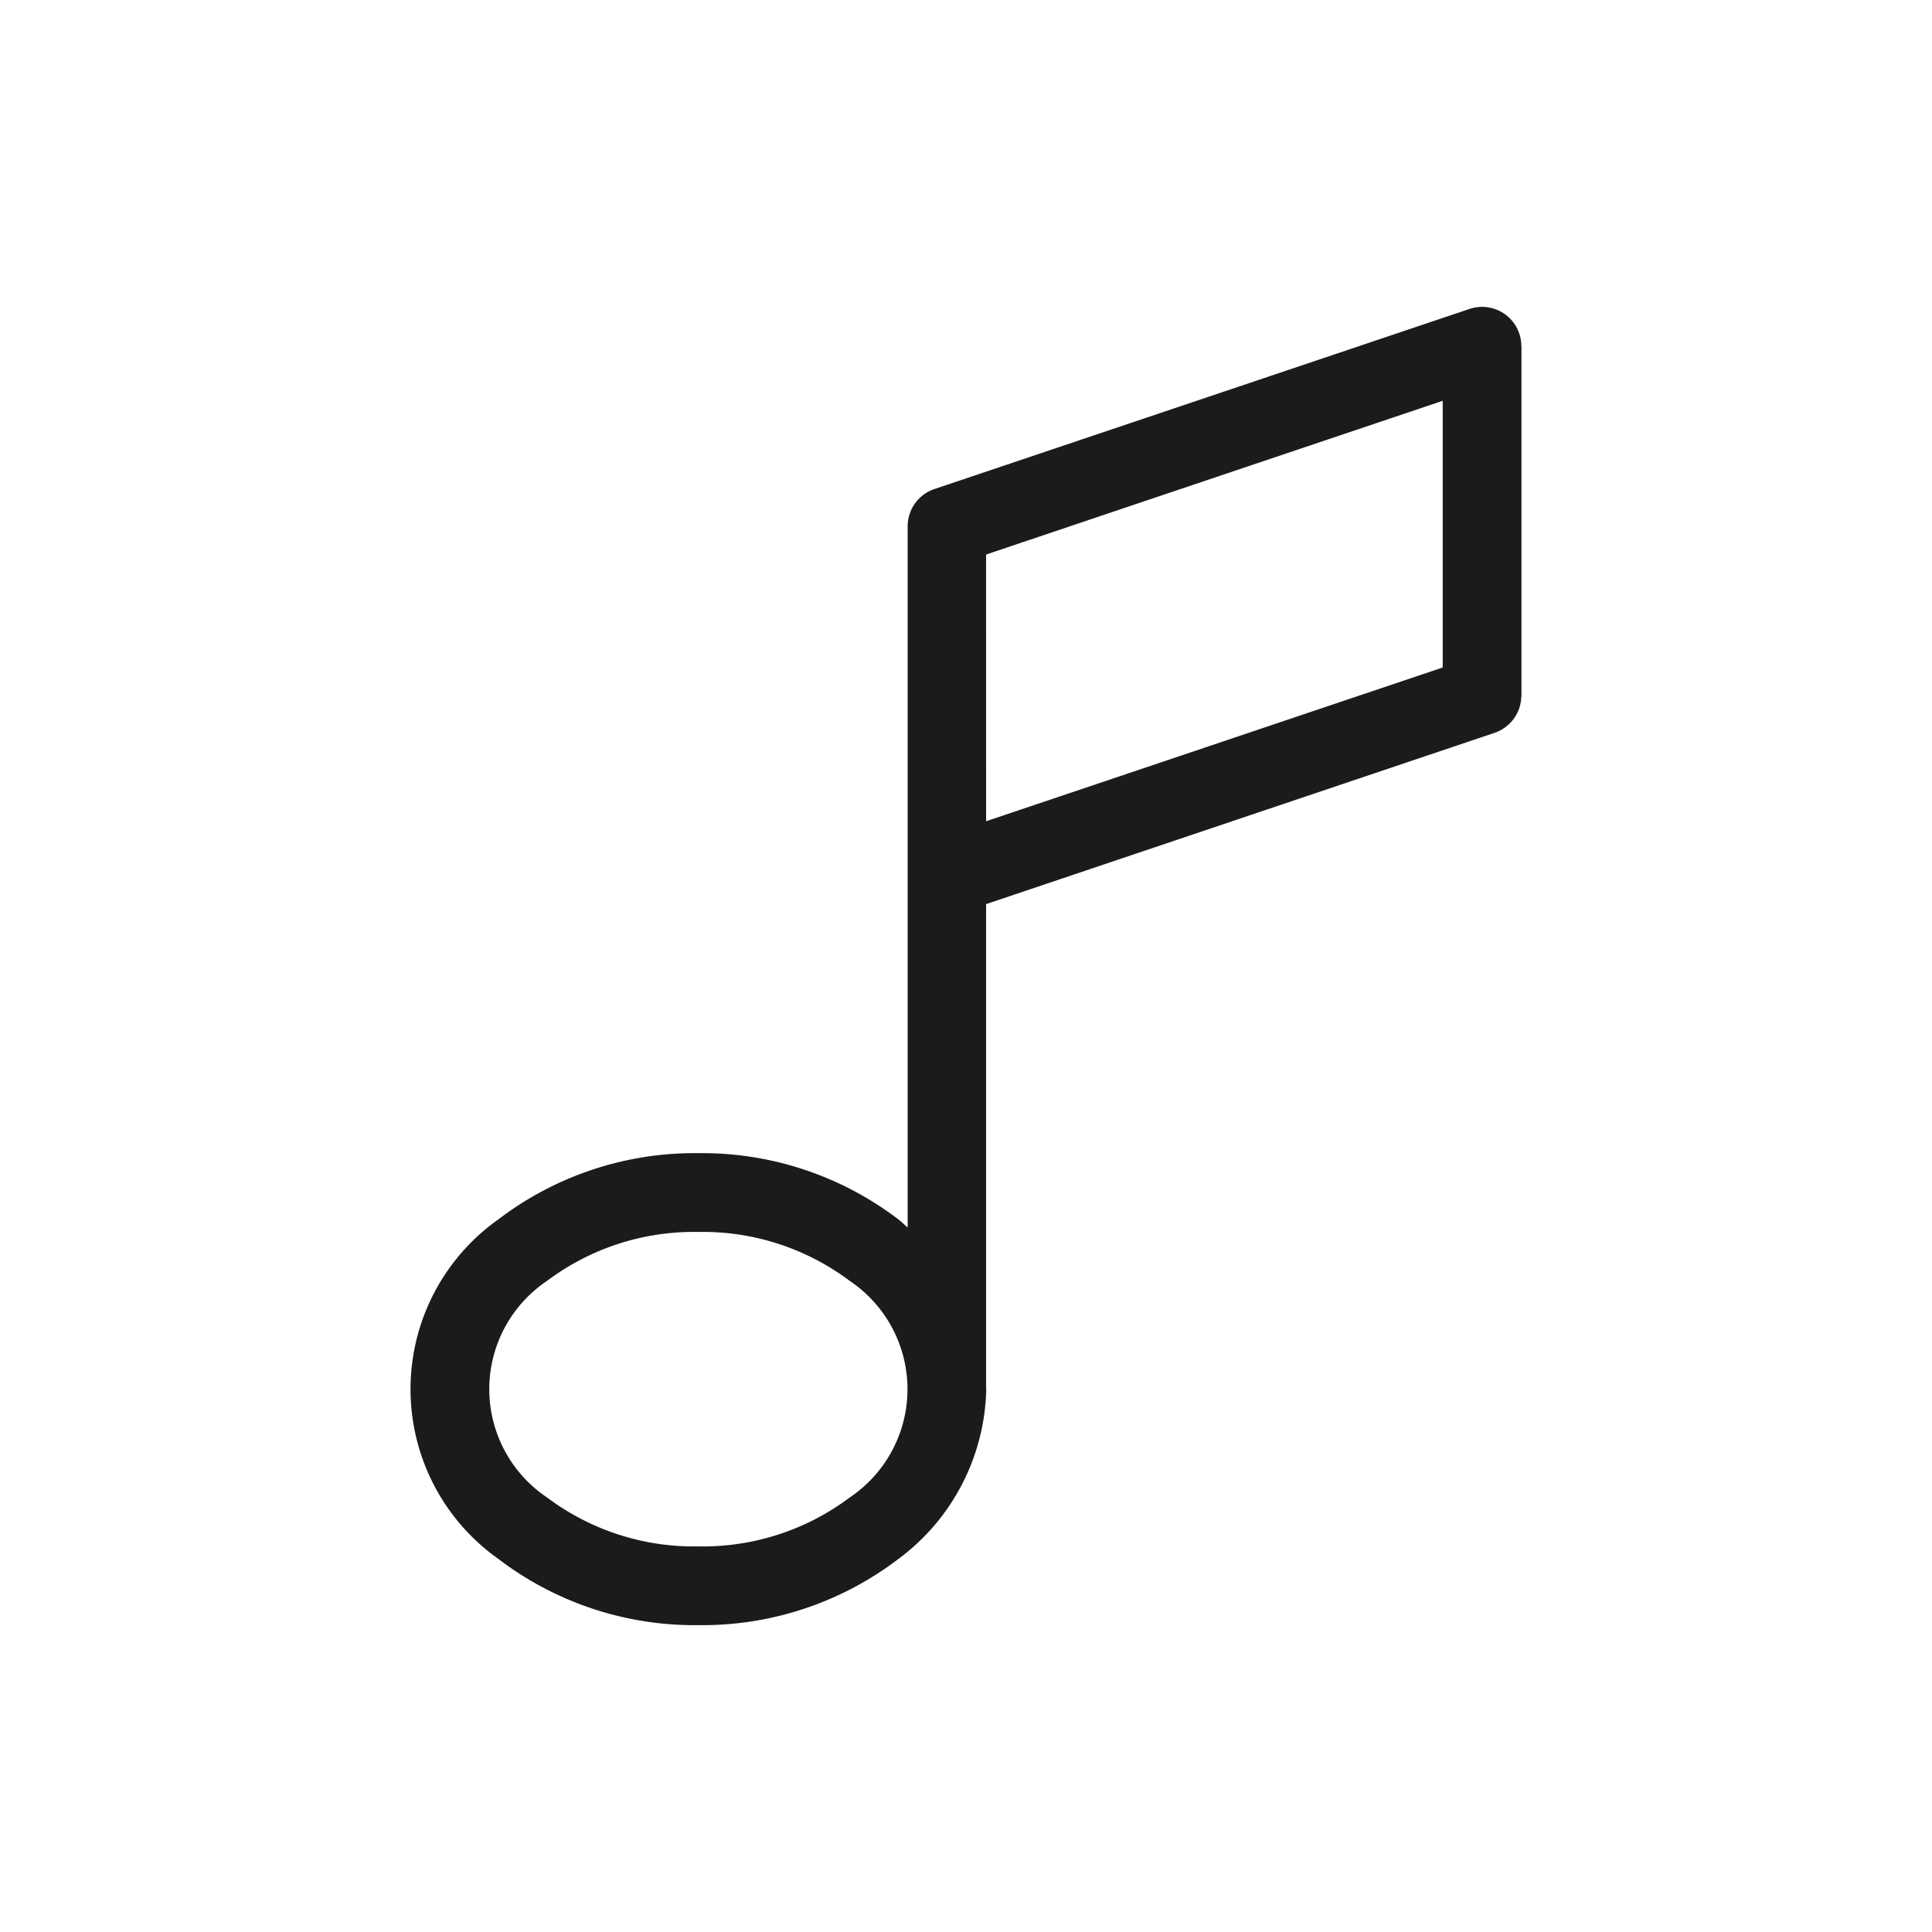 <svg id="Layer_3" data-name="Layer 3" xmlns="http://www.w3.org/2000/svg" viewBox="0 0 128 128"><title>Artboard 111</title><path d="M100.657,22.106a2.6,2.6,0,0,0-3.291-1.64L61.909,32.4h0a2.6,2.6,0,0,0-1.774,2.464V81.324c-.205-.178-.4-.365-.614-.535A21.425,21.425,0,0,0,46.271,76.4a21.424,21.424,0,0,0-13.25,4.385,13.779,13.779,0,0,0,0,22.5,21.423,21.423,0,0,0,13.25,4.385,21.423,21.423,0,0,0,13.25-4.385,14.366,14.366,0,0,0,5.82-11.248c0-.055-.009-.107-.01-.162V59.9L99.017,48.553c.008,0,.015-.008.024-.011a2.578,2.578,0,0,0,.418-.188l.058-.031a2.6,2.6,0,0,0,.357-.257c.018-.015.037-.029.054-.045a2.607,2.607,0,0,0,.3-.321c.012-.015.025-.029.037-.045a2.6,2.6,0,0,0,.237-.38c.007-.014.016-.027.023-.042a2.575,2.575,0,0,0,.158-.412c.006-.021.013-.04.019-.061a2.587,2.587,0,0,0,.072-.41c0-.035.008-.068.01-.1,0-.054.016-.105.016-.16V22.931h-.008A2.6,2.6,0,0,0,100.657,22.106ZM56.3,99.209a16.2,16.2,0,0,1-10.031,3.244A16.2,16.2,0,0,1,36.24,99.209a8.639,8.639,0,0,1,0-14.345A16.2,16.2,0,0,1,46.271,81.62,16.2,16.2,0,0,1,56.3,84.864a8.64,8.64,0,0,1,0,14.345Zm9.03-62.47L95.583,26.553v17.67L65.332,54.409Z" style="fill:#1b1b1b"/></svg>